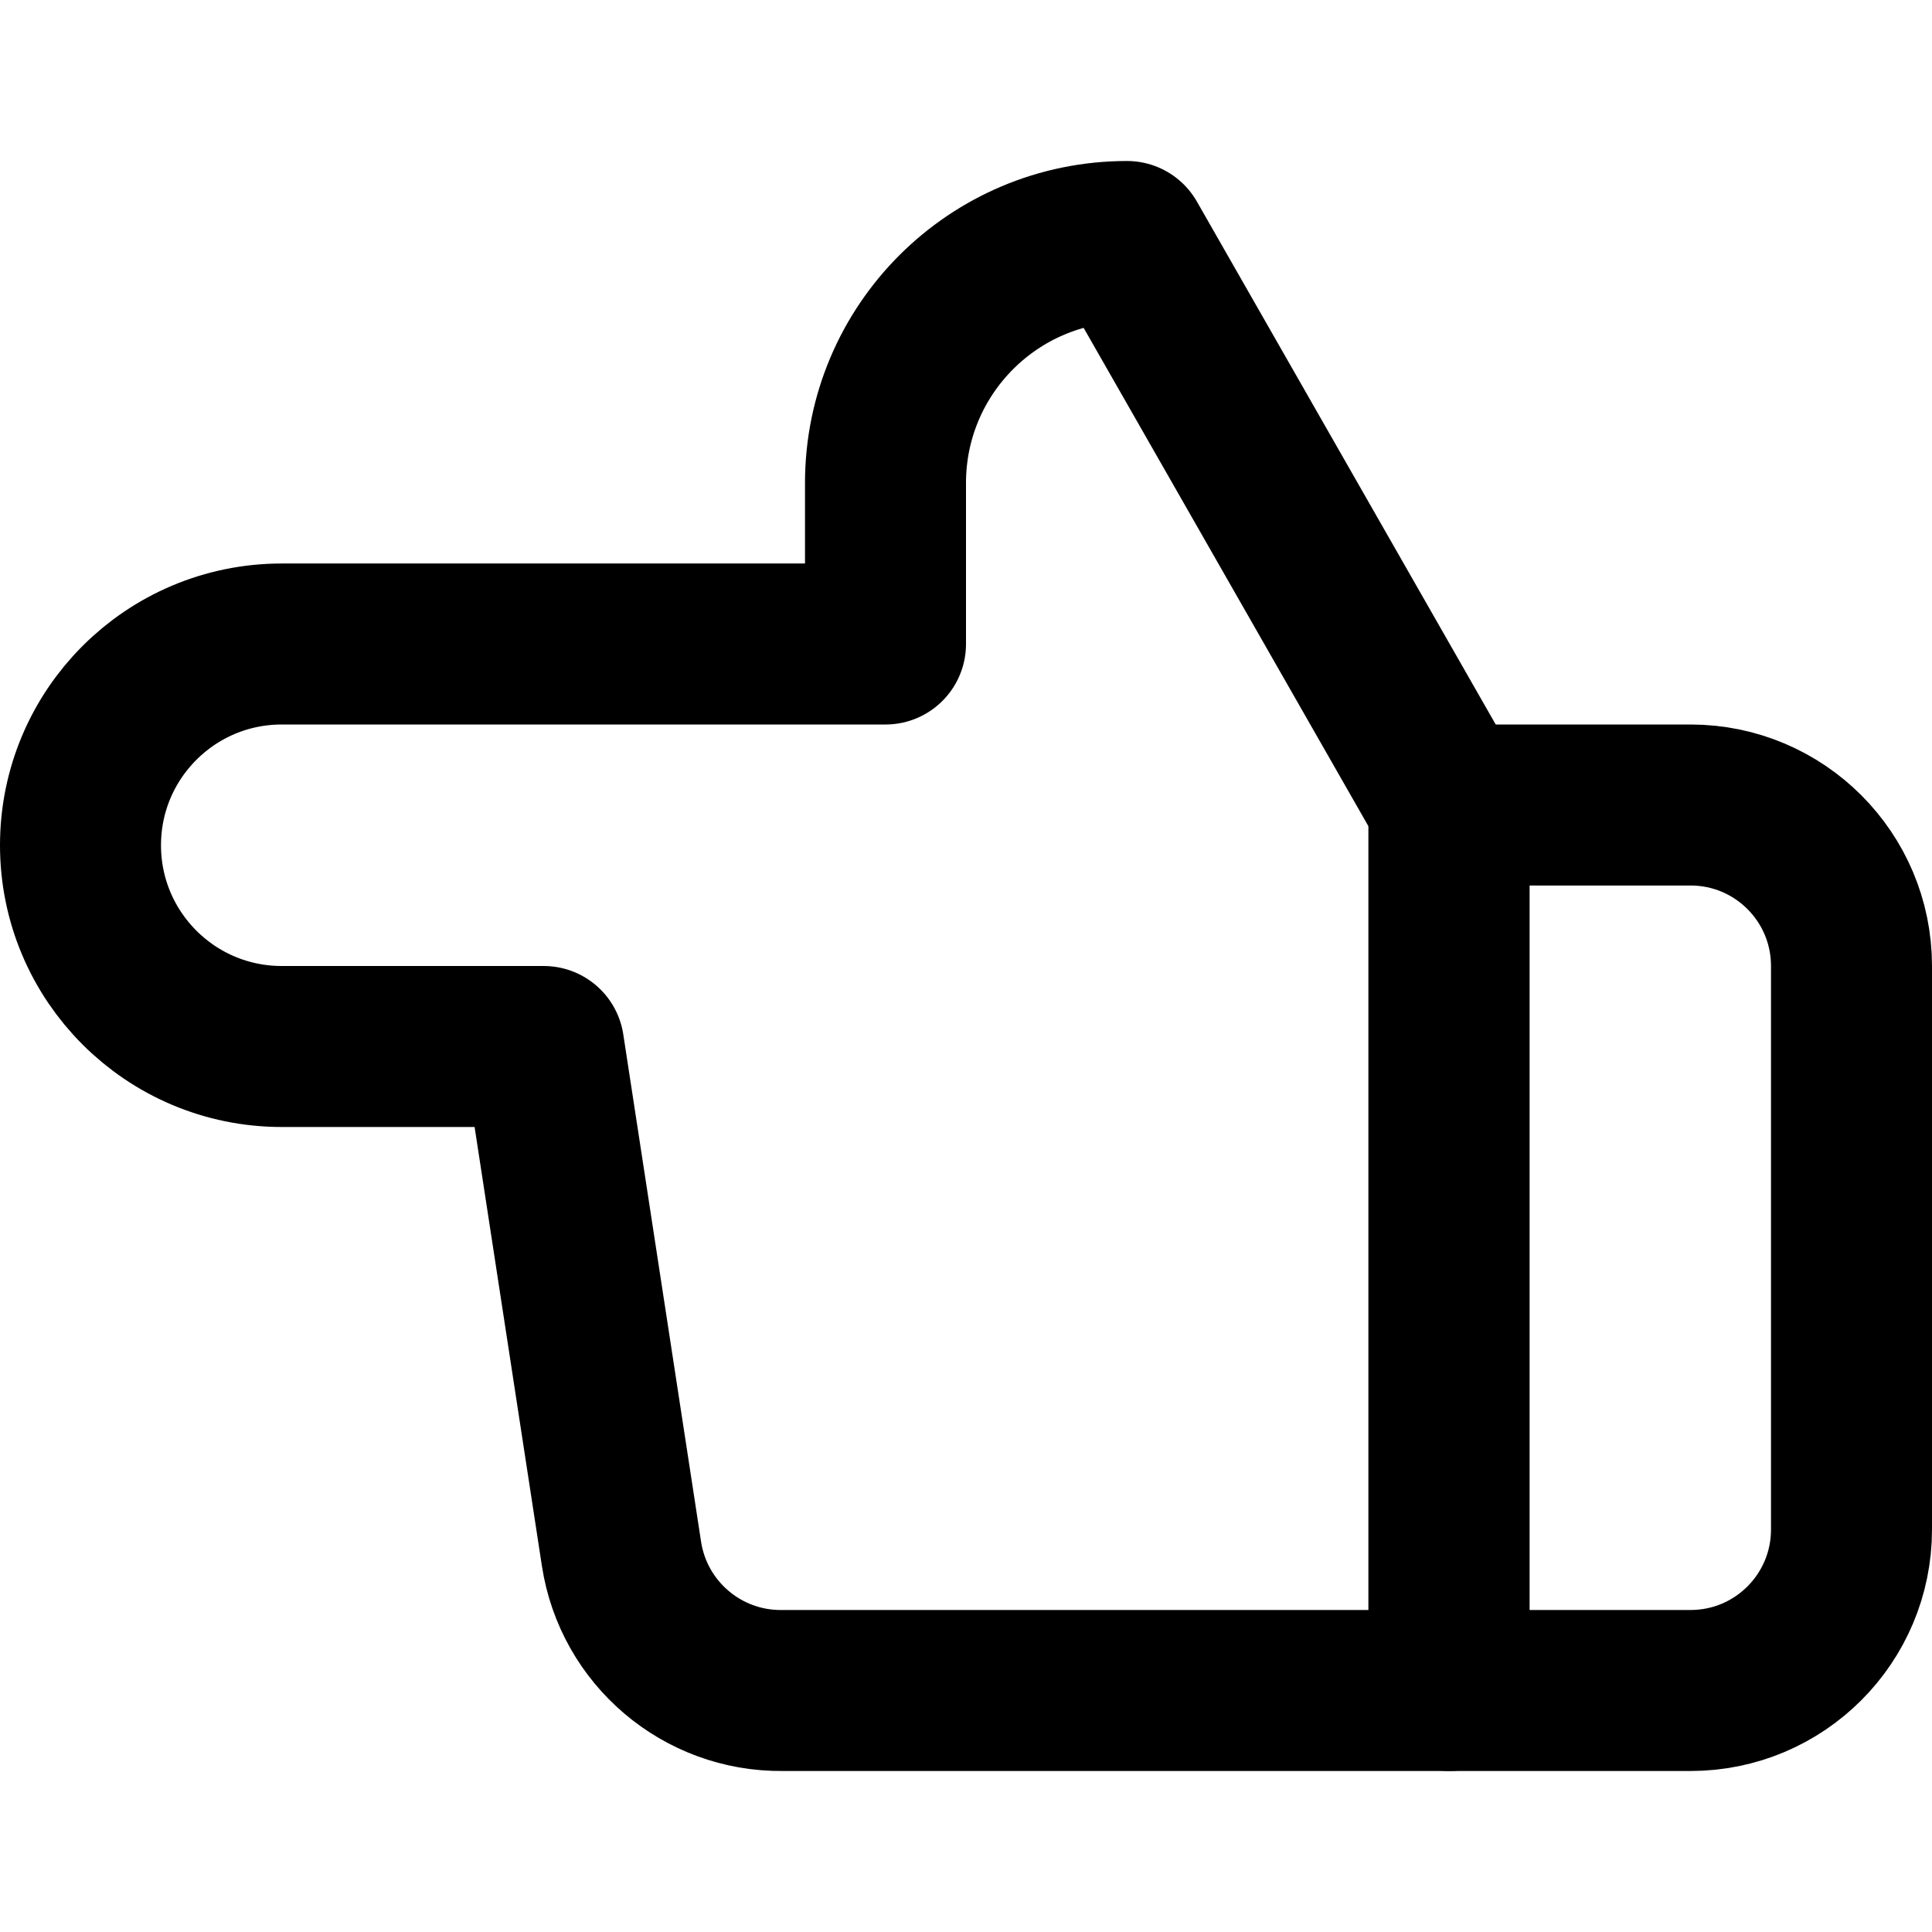 <?xml version="1.0" encoding="UTF-8"?>
<svg width="24px" height="24px" viewBox="0 0 24 24" version="1.1" xmlns="http://www.w3.org/2000/svg" xmlns:xlink="http://www.w3.org/1999/xlink">
    <!-- Generator: Sketch 47.1 (45422) - http://www.bohemiancoding.com/sketch -->
    <title>nudge-left</title>
    <desc>Created with Sketch.</desc>
    <defs></defs>
    <g id="Symbols" stroke="none" stroke-width="1" fill="none" fill-rule="evenodd" stroke-linecap="round" stroke-linejoin="round">
        <g id="nudge-left" stroke="#000000" stroke-width="2">
            <g transform="translate(1, 3)">
                <path d="M2.5,5 L10,5 L10,3 C10,1.343 11.343,7.4940594e-16 13,0 L17,7 L17,18 L8.72,18 C7.723,18.011 6.87,17.286 6.72,16.3 L5.754,10 L2.5,10 C1.119,10 0,8.881 0,7.5 C0,6.119 1.119,5 2.5,5 Z" id="Combined-Shape"></path>
                <path d="M17,18 L20,18 C21.105,18 22,17.105 22,16 L22,9 C22,7.895 21.105,7 20,7 L17,7 L17,18 Z" id="Path"></path>
            </g>
        </g>
    </g>
</svg>